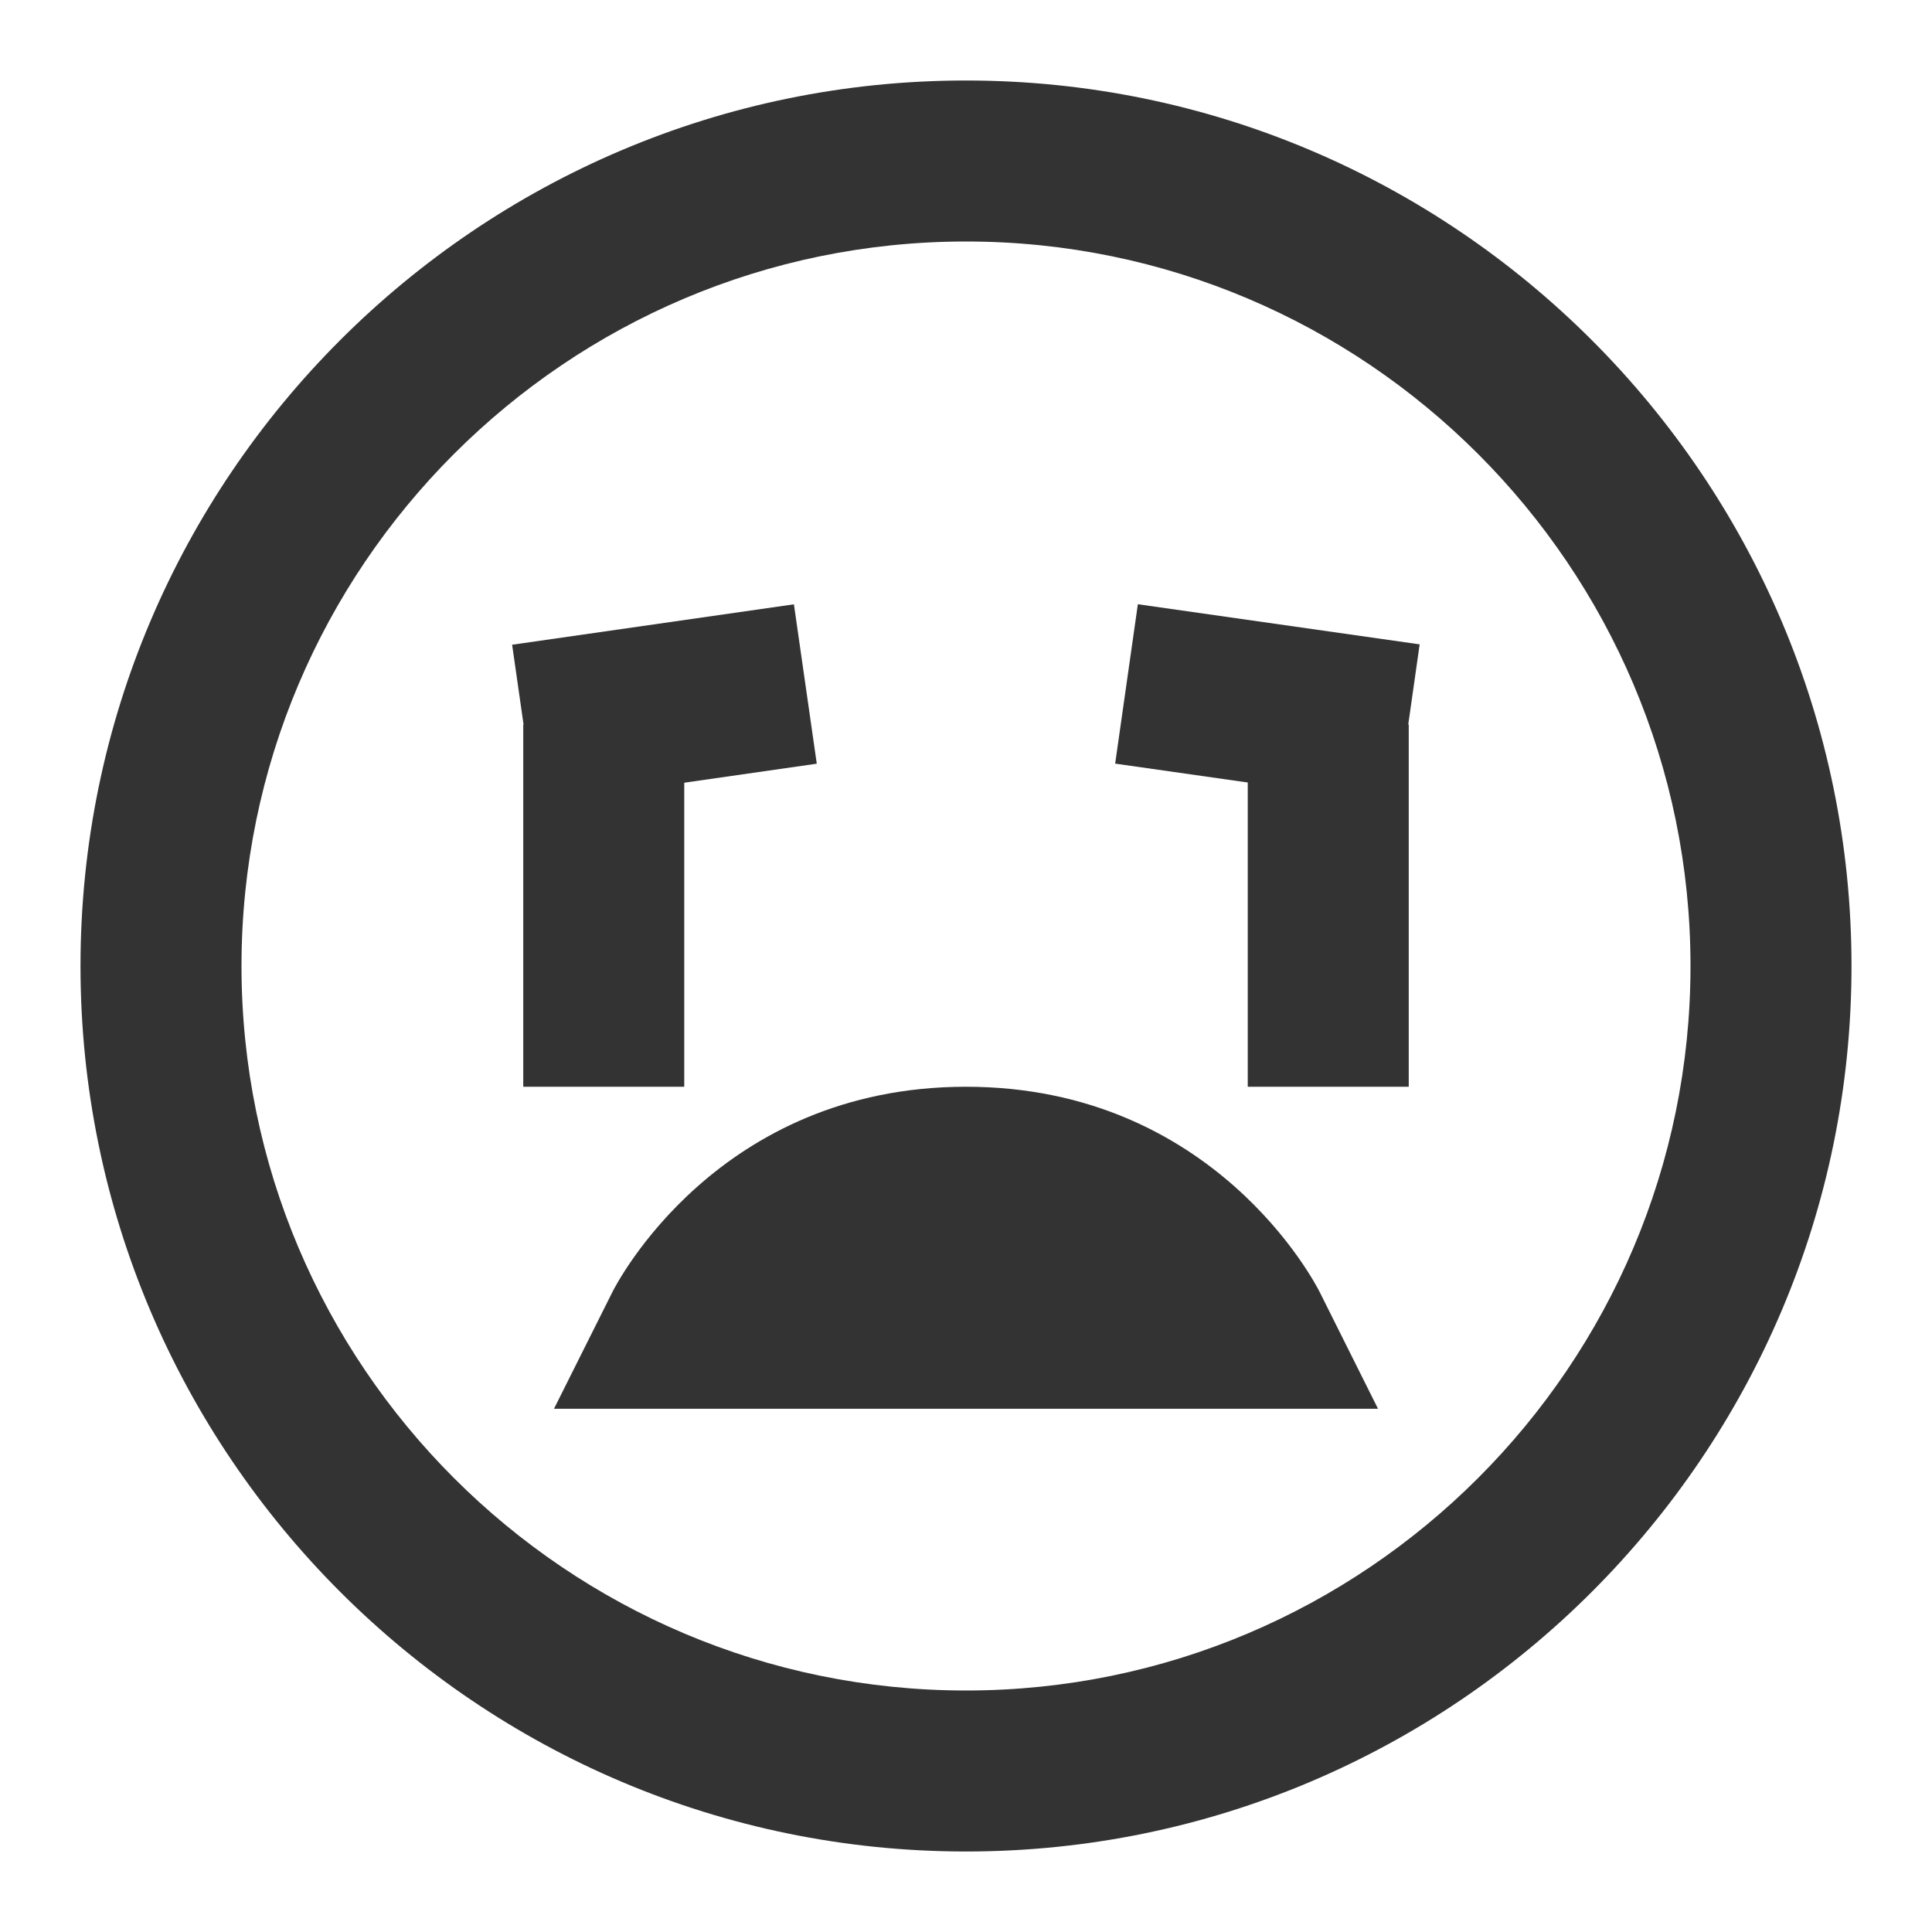 <?xml version="1.0" encoding="iso-8859-1"?>
<svg version="1.1" id="&#x56FE;&#x5C42;_1" xmlns="http://www.w3.org/2000/svg" xmlns:xlink="http://www.w3.org/1999/xlink" x="0px"
	 y="0px" viewBox="0 0 24 24" style="enable-background:new 0 0 24 24;" xml:space="preserve">
<path style="fill:#333333;" d="M12,23C5.935,23,1,18.065,1,12S5.935,1,12,1s11,4.935,11,11S18.065,23,12,23z M12,3
	c-4.962,0-9,4.038-9,9c0,4.963,4.038,9,9,9c4.963,0,9-4.037,9-9C21,7.038,16.963,3,12,3z"/>
<path style="fill:#333333;" d="M17.118,17.5H6.882l0.724-1.447C7.658,15.948,8.917,13.5,12,13.5c3.083,0,4.343,2.448,4.395,2.553
	L17.118,17.5z"/>
<rect x="14.75" y="6.982" transform="matrix(0.141 -0.99 0.99 0.141 4.861 23.104)" style="fill:#333333;" width="2" height="3.536"/>
<rect x="15.5" y="9" style="fill:#333333;" width="2" height="4.5"/>
<rect x="6.482" y="7.75" transform="matrix(0.99 -0.142 0.142 0.99 -1.156 1.257)" style="fill:#333333;" width="3.536" height="2"/>
<rect x="6.5" y="9" style="fill:#333333;" width="2" height="4.5"/>
</svg>






